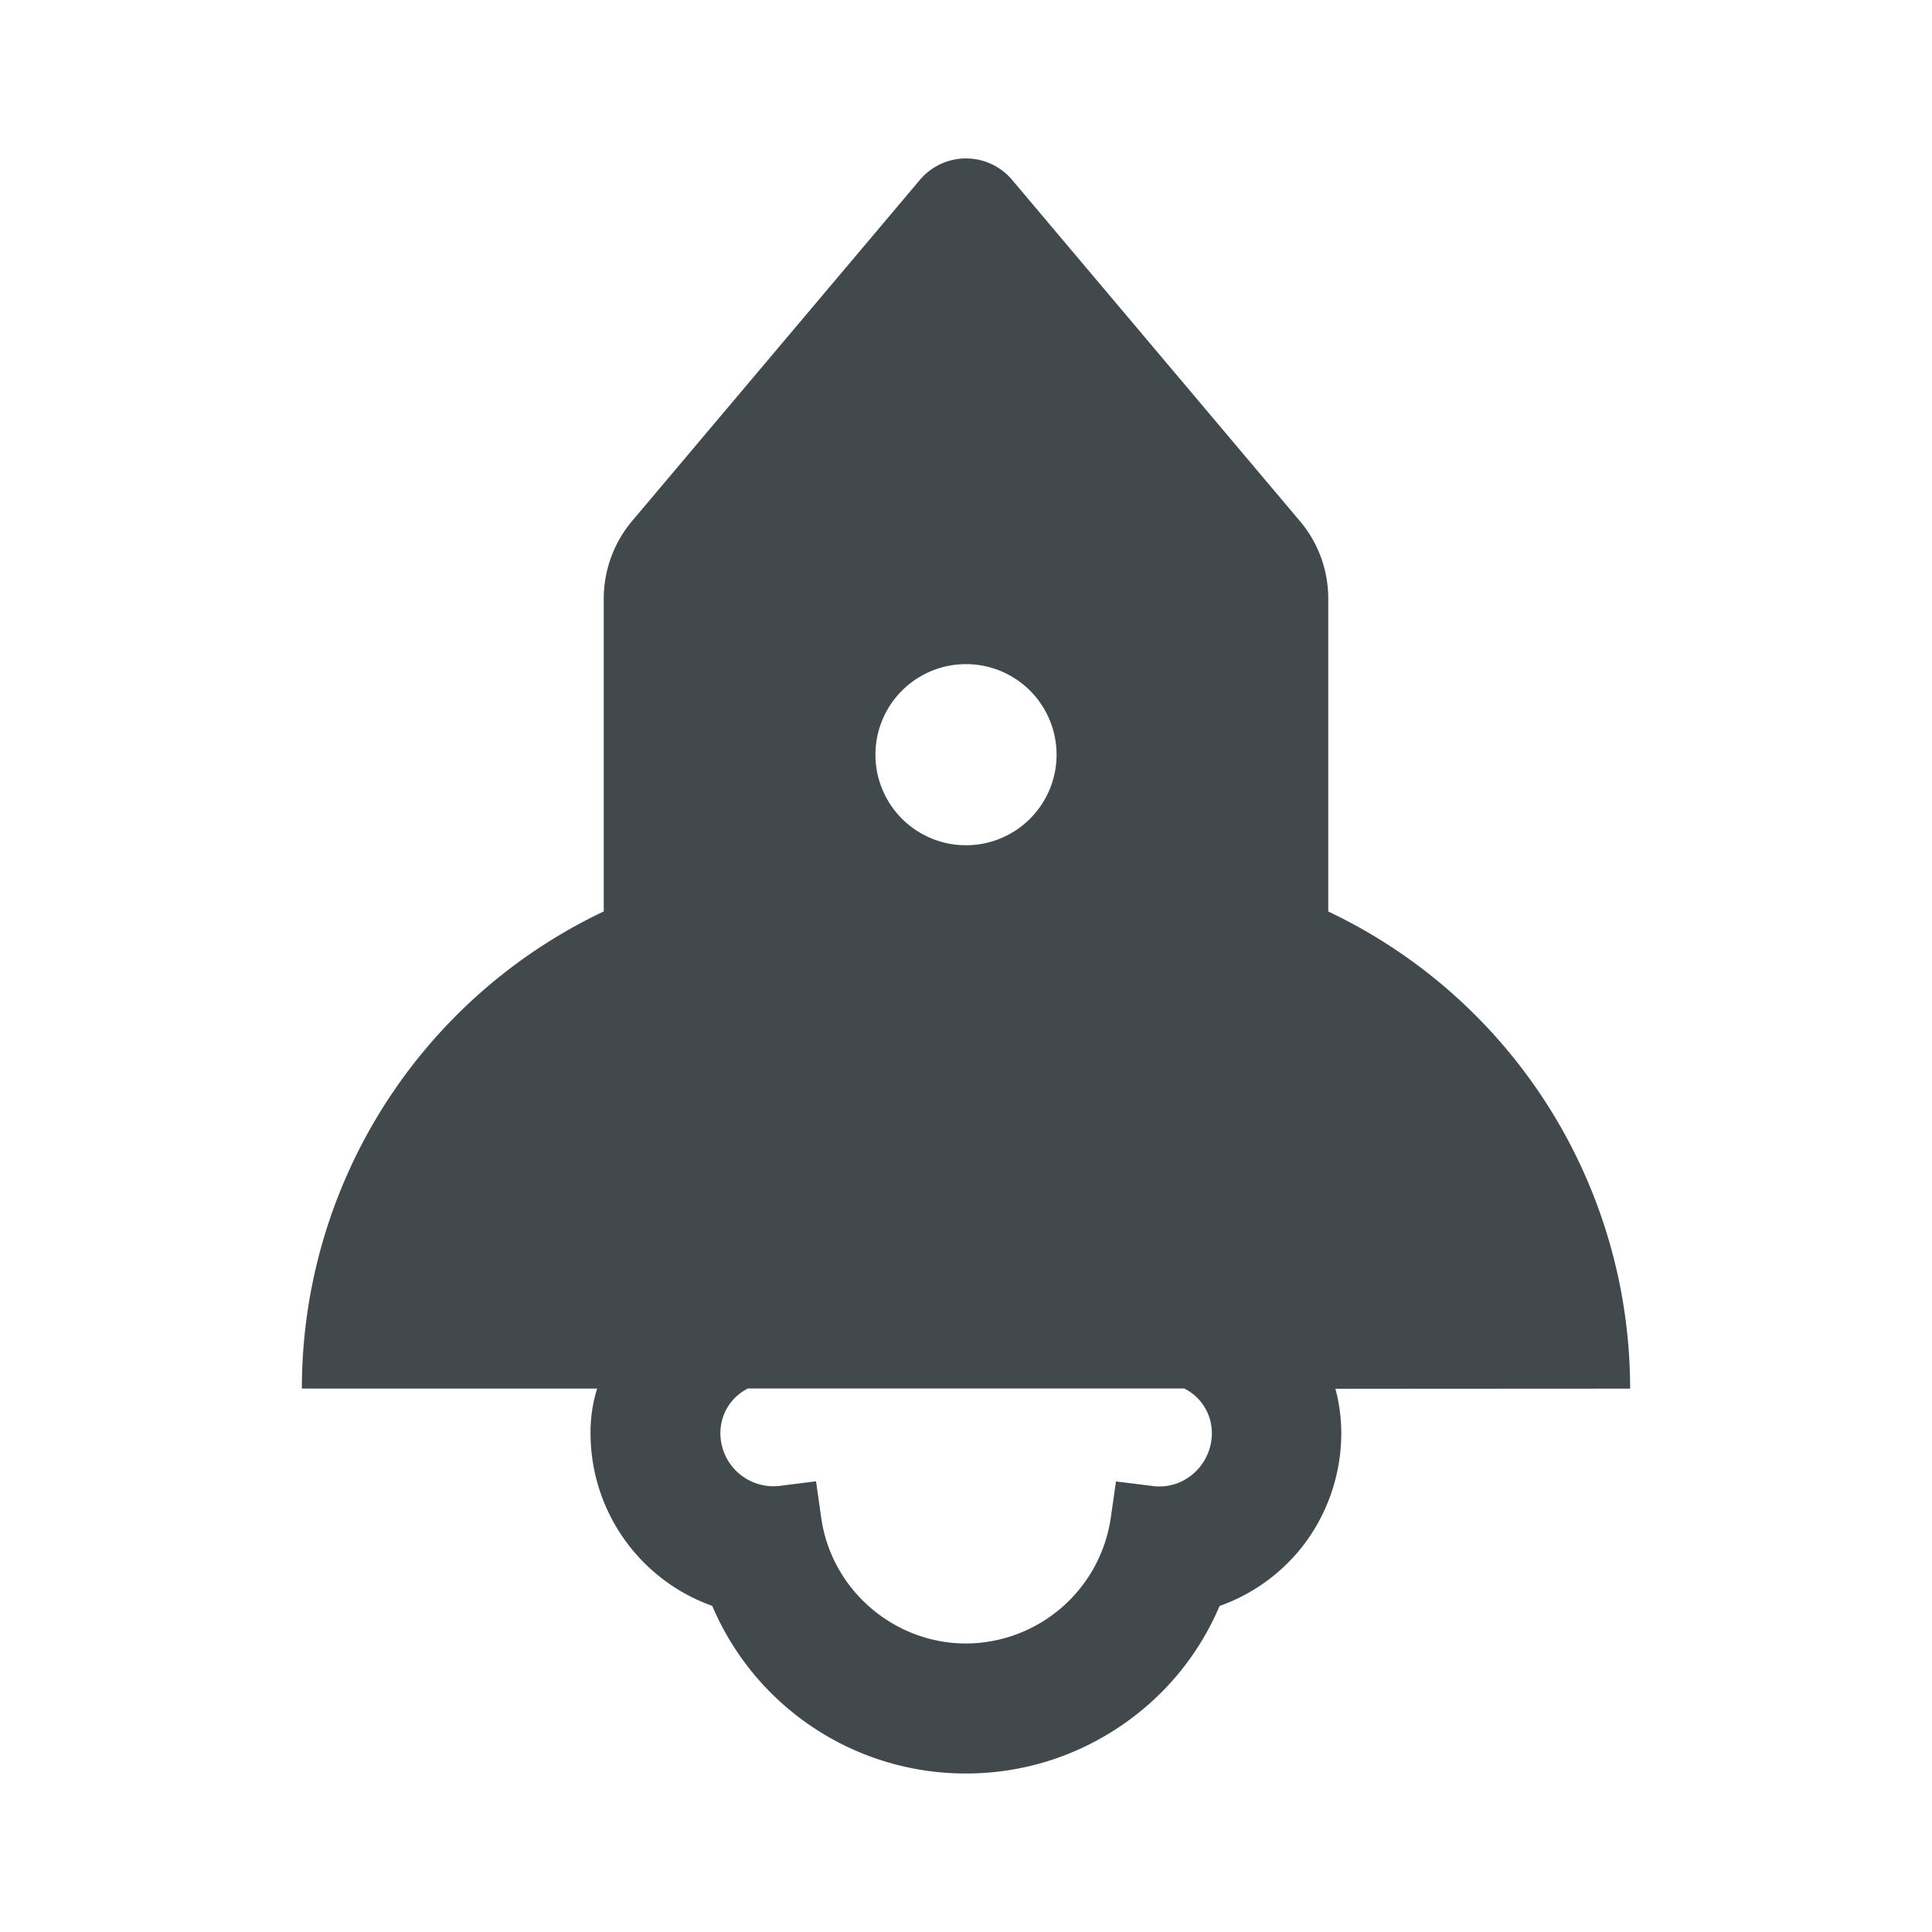 <svg width="24" height="24" fill="none" xmlns="http://www.w3.org/2000/svg">
    <path d="M20.25 17.25a6.56 6.56 0 0 0-3.75-5.927V7.437c0-.354-.124-.696-.354-.966l-3.572-4.235a.749.749 0 0 0-1.148 0L7.854 6.47a1.5 1.5 0 0 0-.354.966v3.886a6.56 6.56 0 0 0-3.75 5.927h3.668a1.81 1.81 0 0 0-.082.558 2.276 2.276 0 0 0 1.512 2.142A3.417 3.417 0 0 0 12 22.031c.682 0 1.343-.201 1.908-.581.553-.37.982-.888 1.242-1.5.396-.14.746-.388 1.01-.715.324-.404.5-.907.502-1.425 0-.197-.026-.384-.073-.558l3.661-.002Zm-8.25-9a1.125 1.125 0 0 1 0 2.25 1.125 1.125 0 0 1 0-2.25Zm2.721 10.13a.632.632 0 0 1-.4.08l-.458-.057-.065.455A1.825 1.825 0 0 1 12 20.416c-.898 0-1.671-.67-1.798-1.558l-.065-.457-.457.058a.66.66 0 0 1-.731-.654c0-.248.138-.454.342-.557h5.42a.619.619 0 0 1 .343.557.665.665 0 0 1-.333.575Z" fill="#42494D"/>
</svg>
